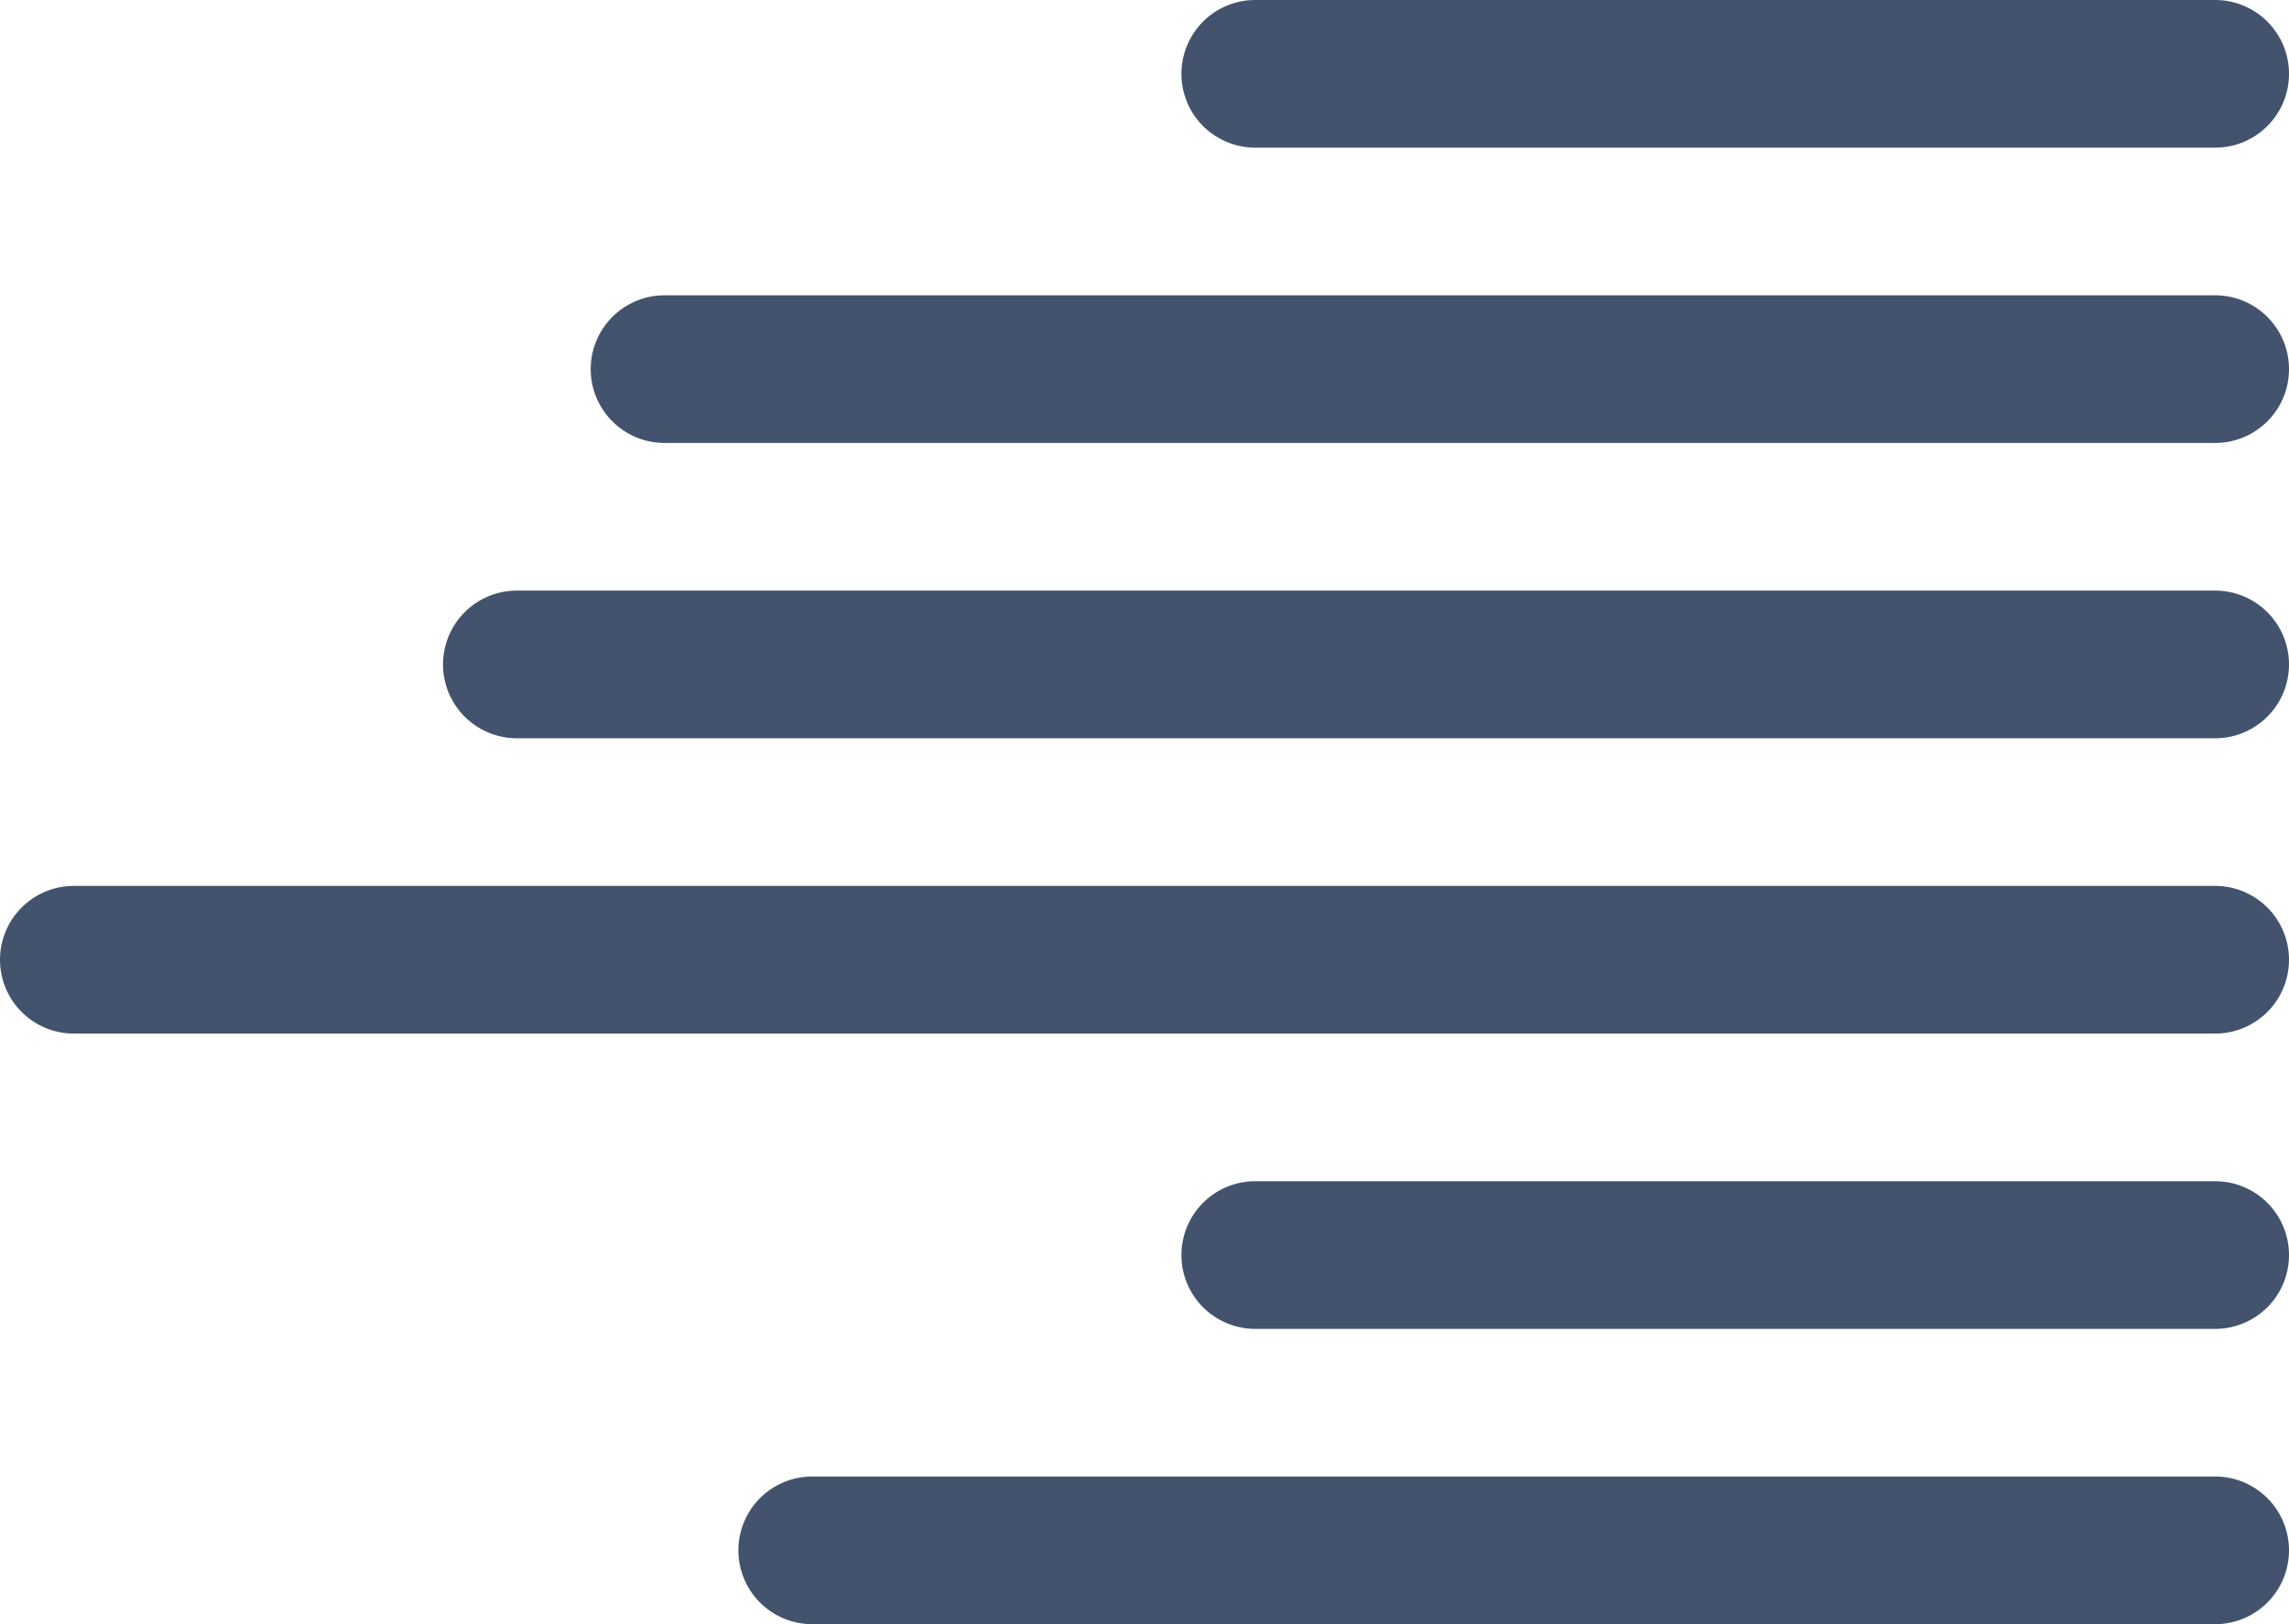 <svg id="Text_Align_Right" data-name="Text Align Right" xmlns="http://www.w3.org/2000/svg" viewBox="0 0 31 22"><defs><style>.cls-1{fill:#43536d;}</style></defs><title>icon-text-right-align</title><path class="cls-1" d="M39.5,18h-21a1,1,0,0,0,0,2h21a1,1,0,0,0,0-2Z" transform="translate(-9.5 -14)"/><path class="cls-1" d="M39.5,26h-29a1,1,0,0,0,0,2h29a1,1,0,0,0,0-2Z" transform="translate(-9.5 -14)"/><path class="cls-1" d="M39.5,22h-23a1,1,0,0,0,0,2h23a1,1,0,0,0,0-2Z" transform="translate(-9.5 -14)"/><path class="cls-1" d="M39.5,30h-13a1,1,0,0,0,0,2h13a1,1,0,0,0,0-2Z" transform="translate(-9.5 -14)"/><path class="cls-1" d="M39.5,34h-19a1,1,0,0,0,0,2h19a1,1,0,0,0,0-2Z" transform="translate(-9.5 -14)"/><path class="cls-1" d="M26.5,16h13a1,1,0,0,0,0-2h-13a1,1,0,0,0,0,2Z" transform="translate(-9.5 -14)"/></svg>